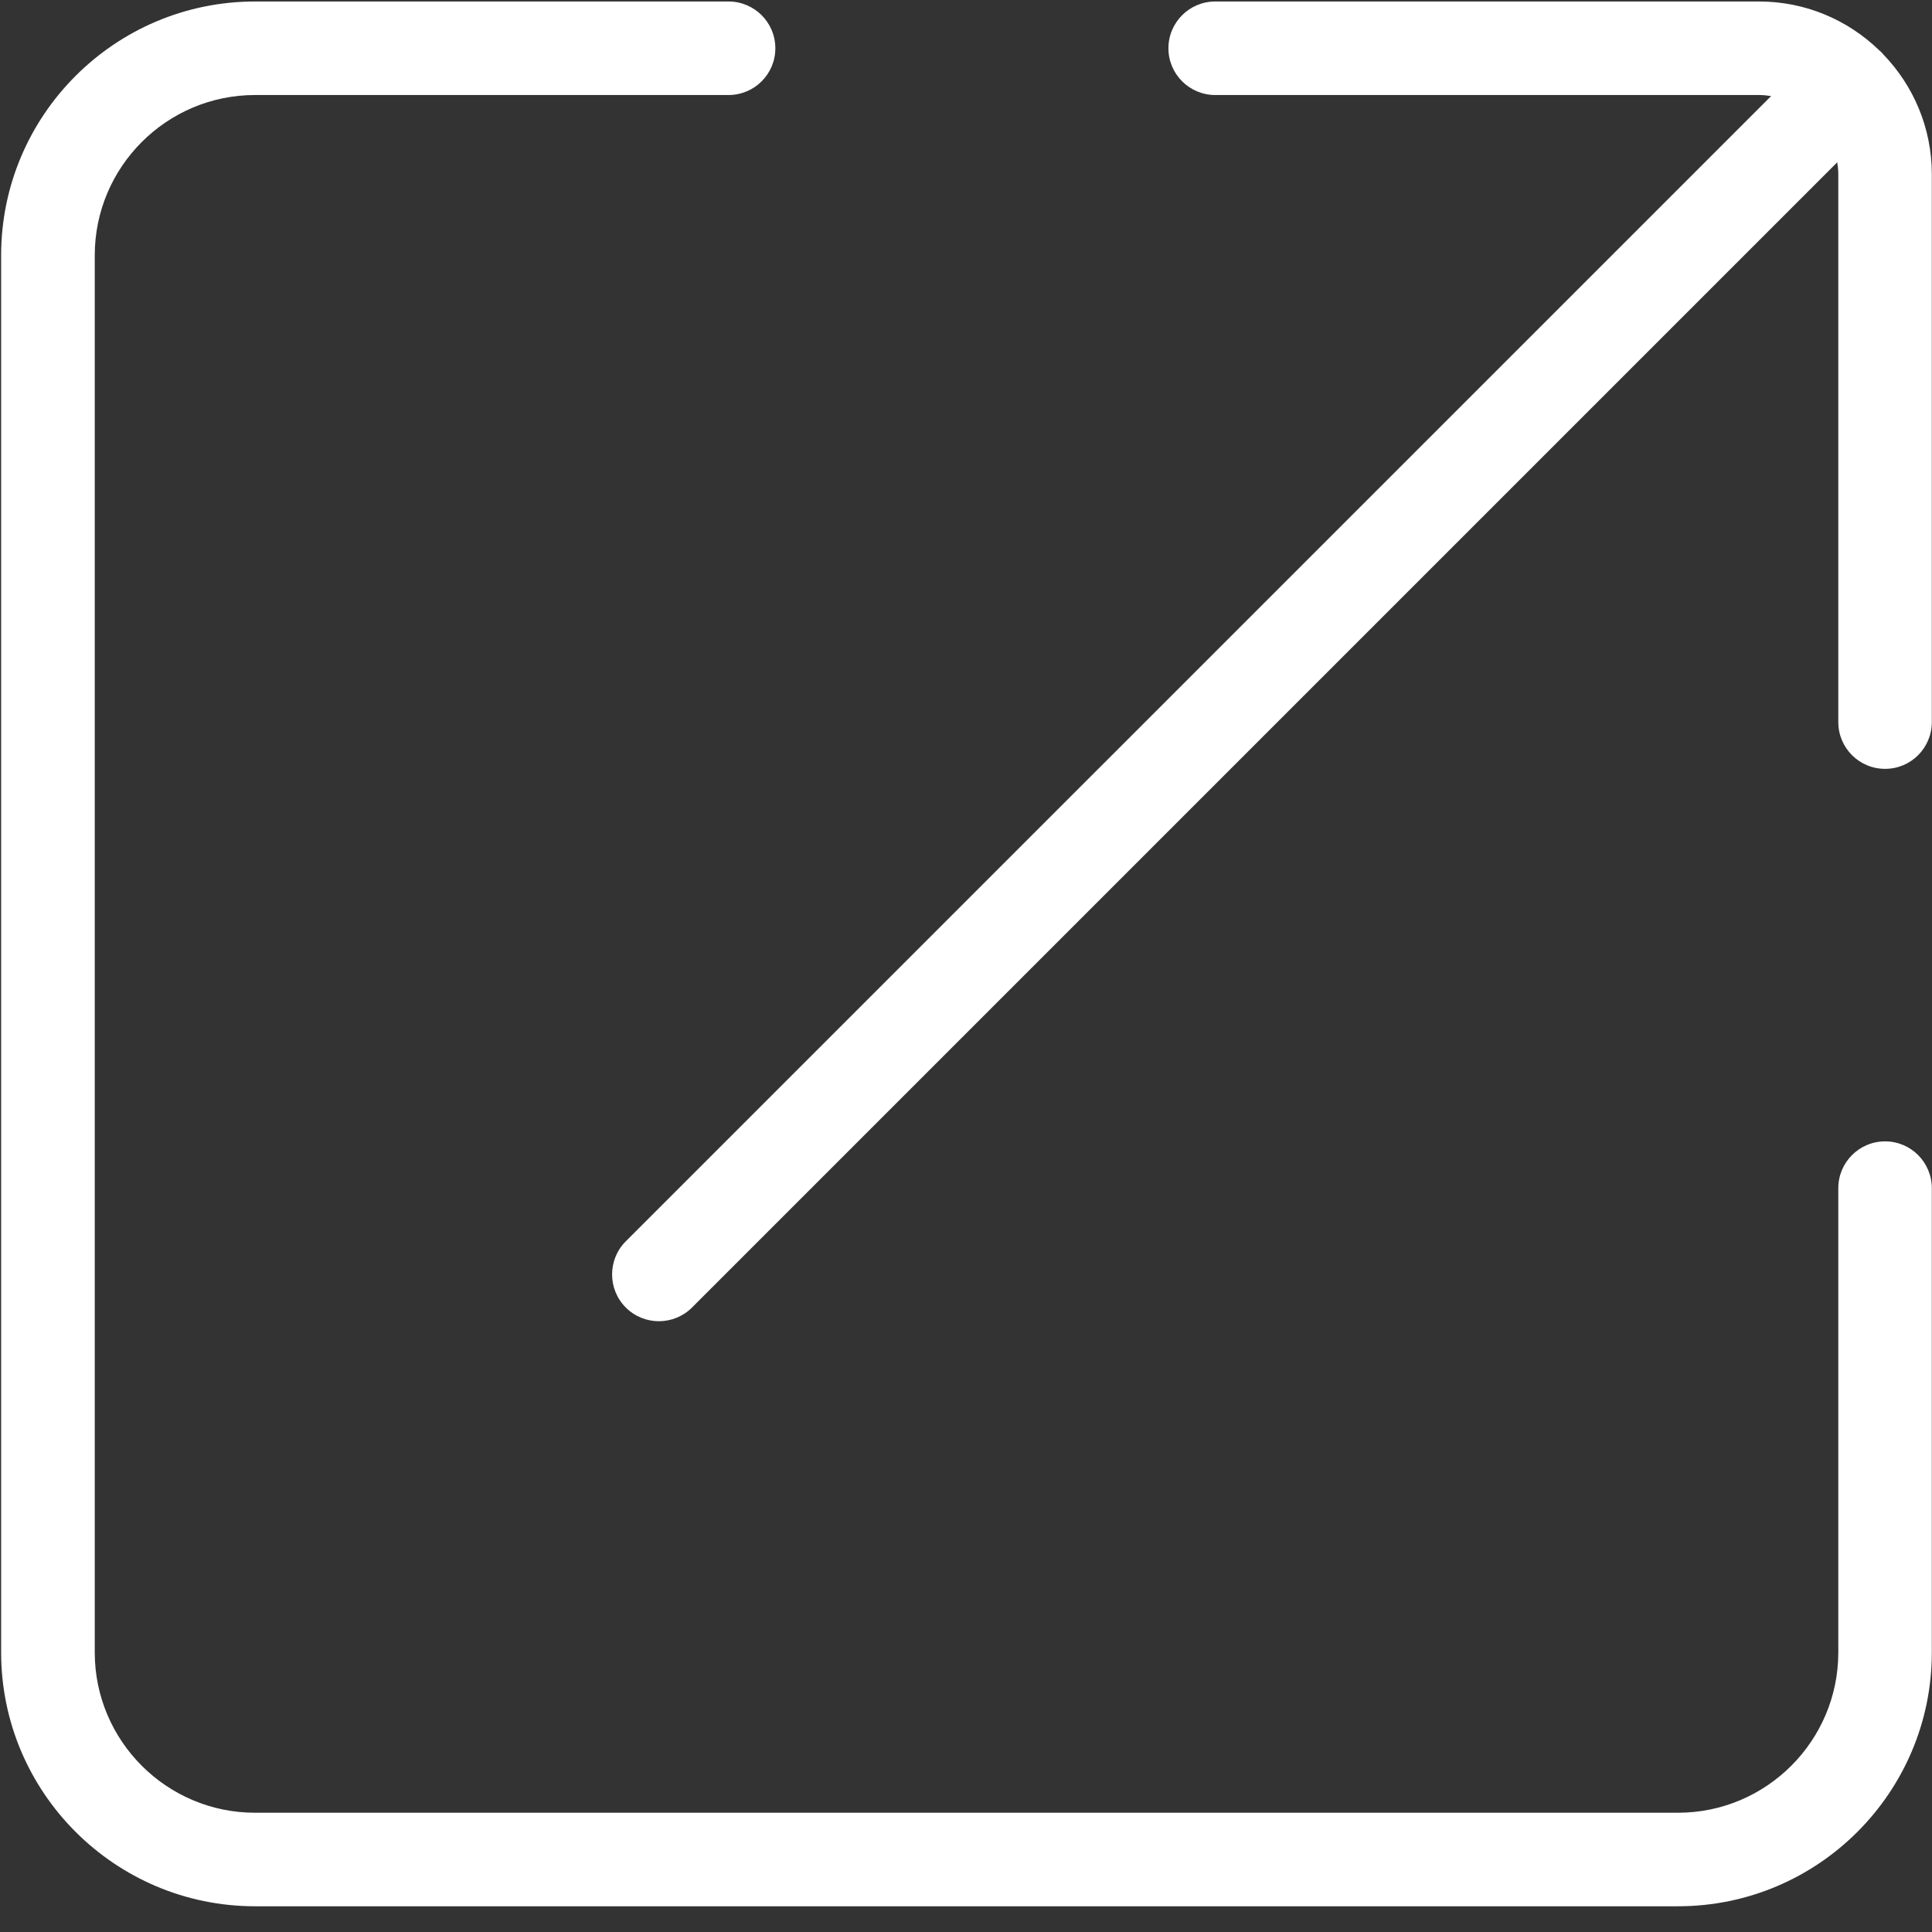 <?xml version="1.0" encoding="UTF-8"?>
<svg width="22px" height="22px" viewBox="0 0 22 22" version="1.1" xmlns="http://www.w3.org/2000/svg" xmlns:xlink="http://www.w3.org/1999/xlink">
    <rect x="0" y="0" width="22" height="22" fill="#333333" stroke="none"/>
    <!-- Generator: Sketch 50 (54983) - http://www.bohemiancoding.com/sketch -->
    <title>icon-share</title>
    <desc>Created with Sketch.</desc>
    <defs></defs>
    <g id="Page-1" stroke="none" stroke-width="1" fill="none" fill-rule="evenodd">
        <g id="subscribe" transform="translate(-338, -32)" fill="#FFFFFF" fill-rule="nonzero">
            <g id="导航栏">
                <g id="icon-share" transform="translate(338, 32)">
                    <path d="M21.445,0.619 C21.438,0.61 21.43,0.601 21.422,0.593 C21.414,0.585 21.405,0.577 21.396,0.57 C21.042,0.228 20.561,0.017 20.031,0.017 L13.838,0.017 C13.544,0.017 13.305,0.255 13.305,0.55 C13.305,0.844 13.544,1.082 13.838,1.082 L20.031,1.082 C20.077,1.082 20.123,1.087 20.168,1.094 L7.126,14.135 C6.918,14.343 6.918,14.681 7.126,14.889 C7.23,14.993 7.367,15.045 7.503,15.045 C7.639,15.045 7.776,14.993 7.88,14.889 L20.921,1.848 C20.928,1.892 20.933,1.938 20.933,1.985 L20.933,8.222 C20.933,8.517 21.171,8.755 21.466,8.755 C21.76,8.755 21.998,8.517 21.998,8.222 L21.998,1.985 C21.998,1.454 21.787,0.973 21.445,0.619 Z" id="Shape"></path>
                    <path d="M21.466,12.997 C21.171,12.997 20.933,13.236 20.933,13.53 L20.933,18.817 C20.933,19.823 20.114,20.642 19.108,20.642 L2.904,20.642 C1.898,20.642 1.079,19.823 1.079,18.817 L1.079,2.907 C1.079,1.901 1.898,1.082 2.904,1.082 L8.296,1.082 C8.59,1.082 8.829,0.844 8.829,0.55 C8.829,0.255 8.59,0.017 8.296,0.017 L2.904,0.017 C1.31,0.017 0.013,1.313 0.013,2.907 L0.013,18.817 C0.013,20.411 1.31,21.707 2.904,21.707 L19.108,21.707 C20.702,21.707 21.998,20.411 21.998,18.817 L21.998,13.53 C21.998,13.236 21.76,12.997 21.466,12.997 Z" id="Shape"></path>
                </g>
            </g>
        </g>
    </g>
</svg>